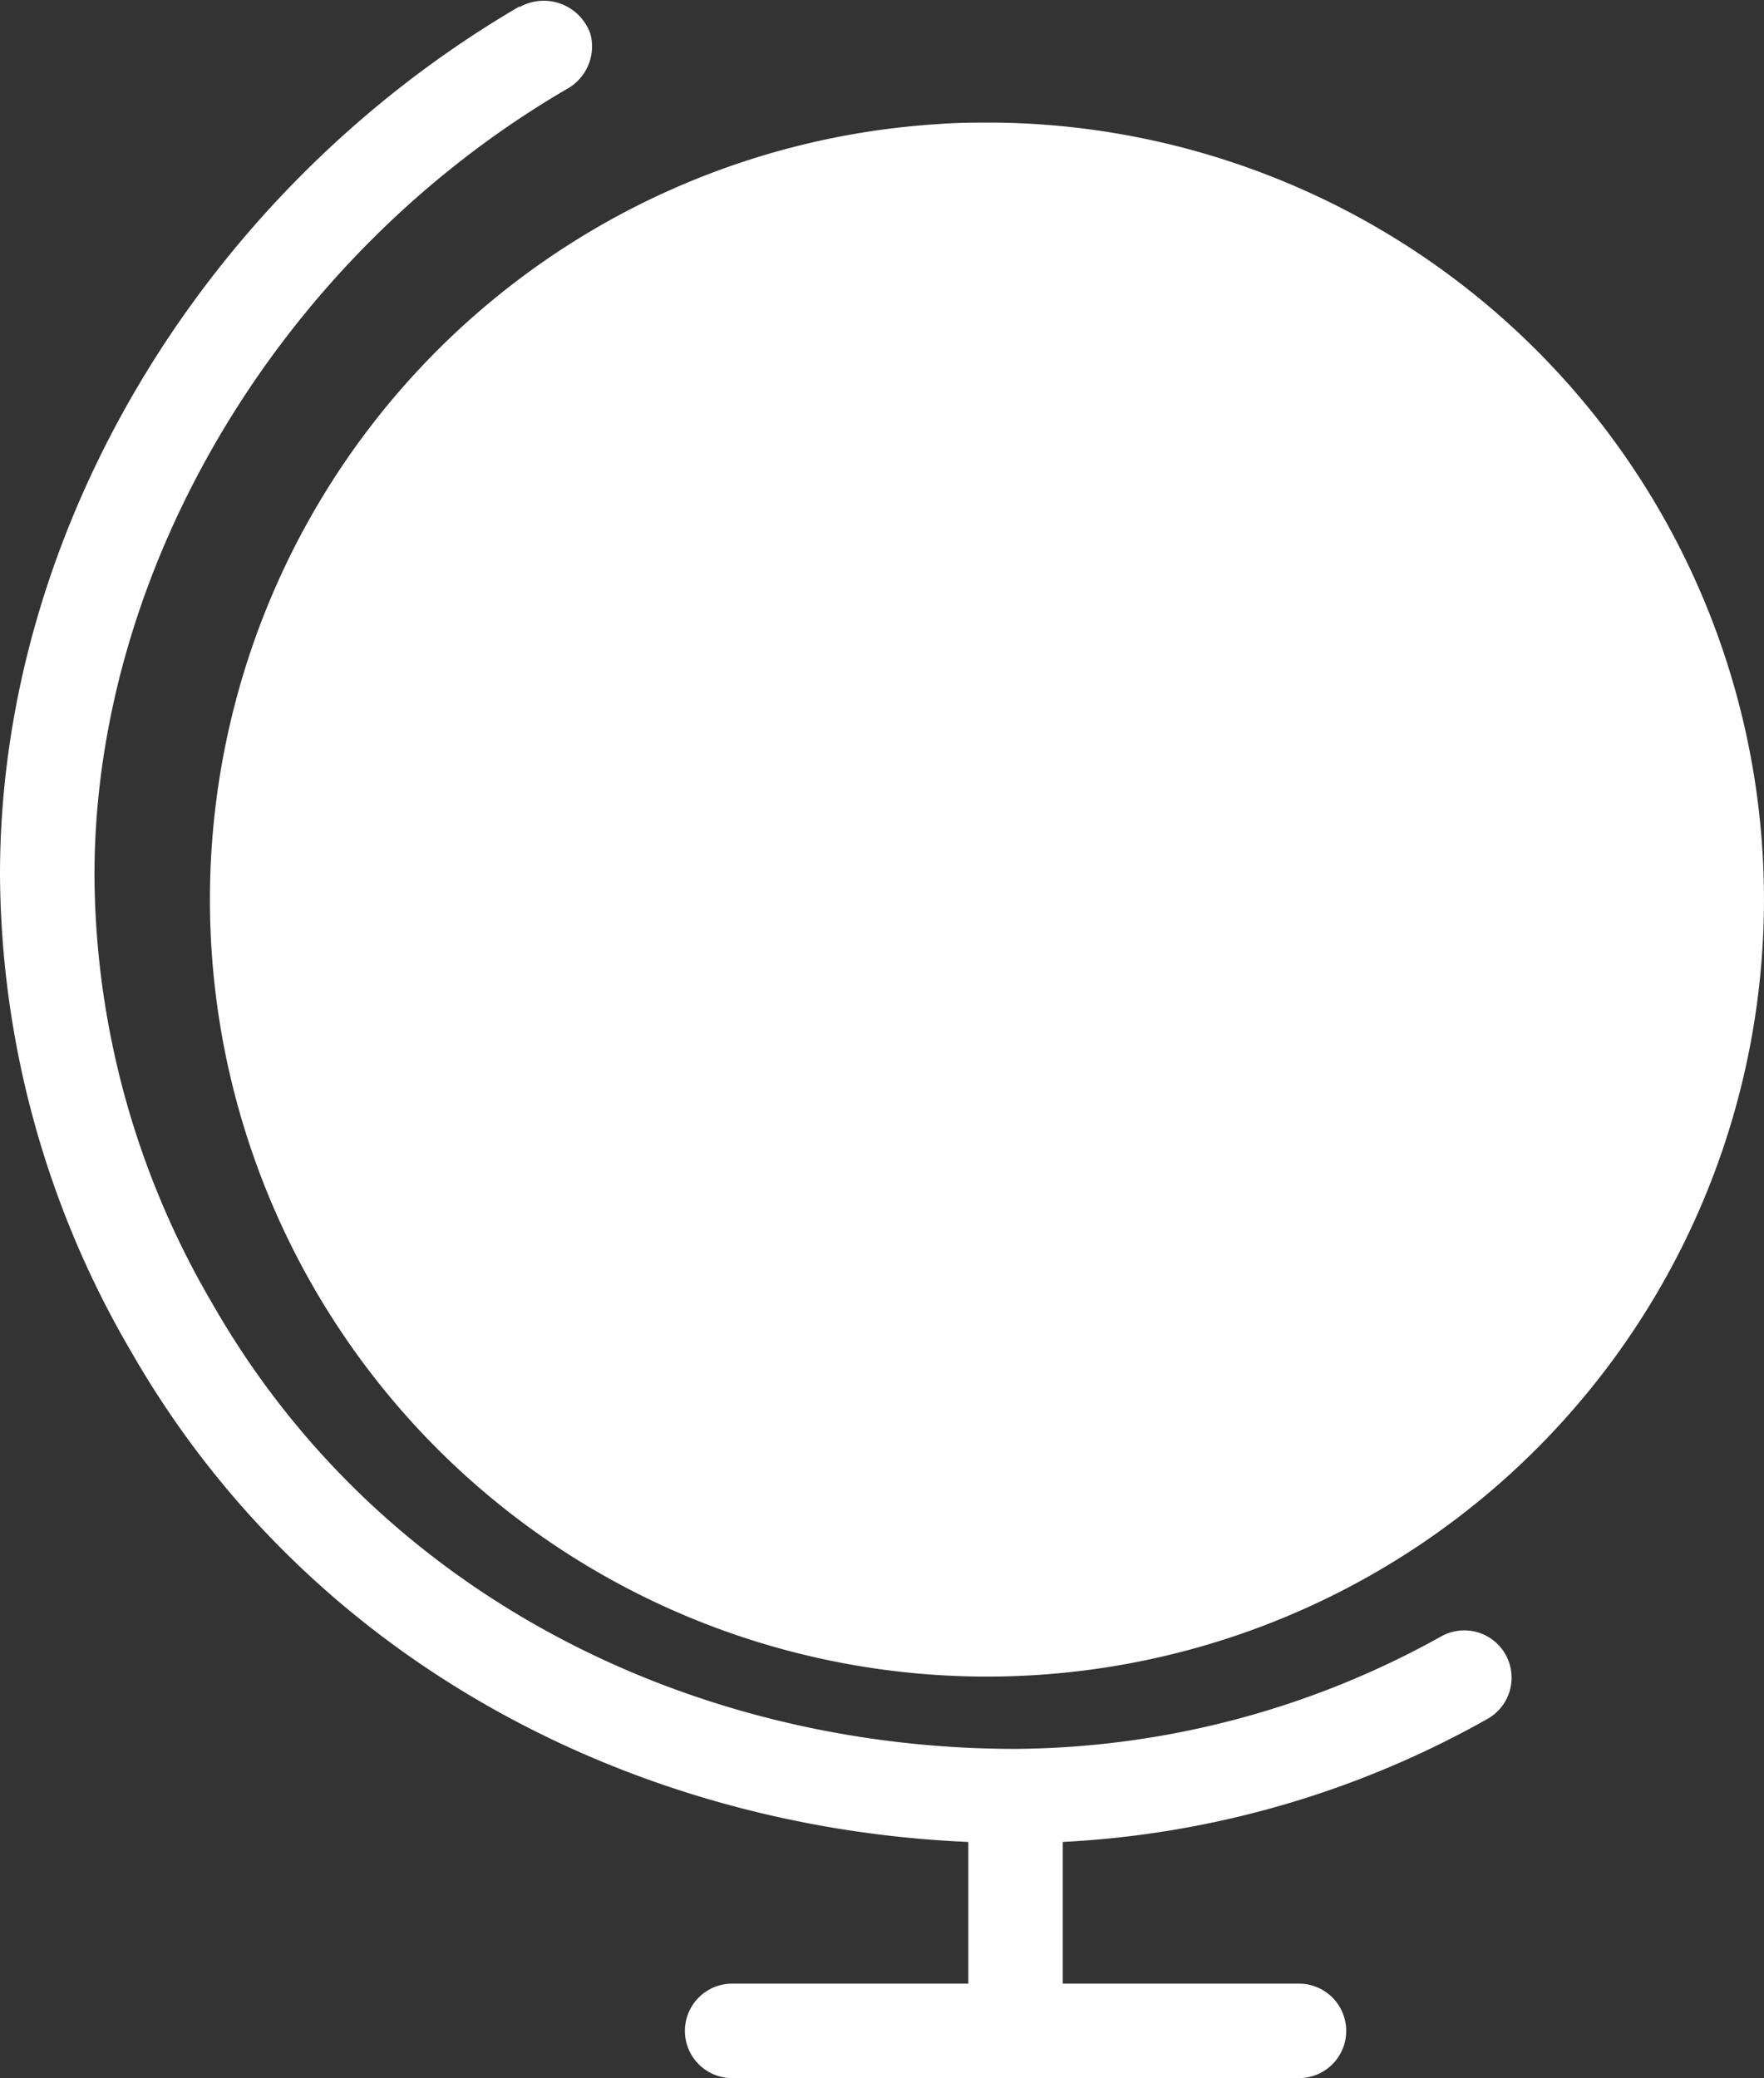 <svg id="Layer_1" data-name="Layer 1" xmlns="http://www.w3.org/2000/svg" viewBox="0 0 74.69 87.99"><rect x="0" y="0" width="74.69" height="87.99" fill="#333333" stroke="none"/><defs><style>.cls-1{fill:#fff;}</style></defs><title>icon_globe_white</title><path class="cls-1" d="M22.67,1.08C9.36,8.85.67,23.19.67,37.83A40.34,40.34,0,0,0,6.2,58c7.57,13.24,21.41,20.2,35.47,20.8v6h-10a2,2,0,1,0,0,4h24a2,2,0,0,0,0-4h-10v-6a40.81,40.81,0,0,0,18-5.22,2,2,0,1,0-2-3.47,37.54,37.54,0,0,1-18,4.75c-13.48,0-26.85-6.33-34-18.84a36.15,36.15,0,0,1-5-18.16c0-13,7.89-26.22,20-33.28a2.06,2.06,0,0,0,1-2.33,2.09,2.09,0,0,0-3-1.14ZM42.76,6c-.77,0-1.54,0-2.31.06A32.9,32.9,0,1,0,42.76,6Z" transform="translate(-0.67 -0.81)"/></svg>
